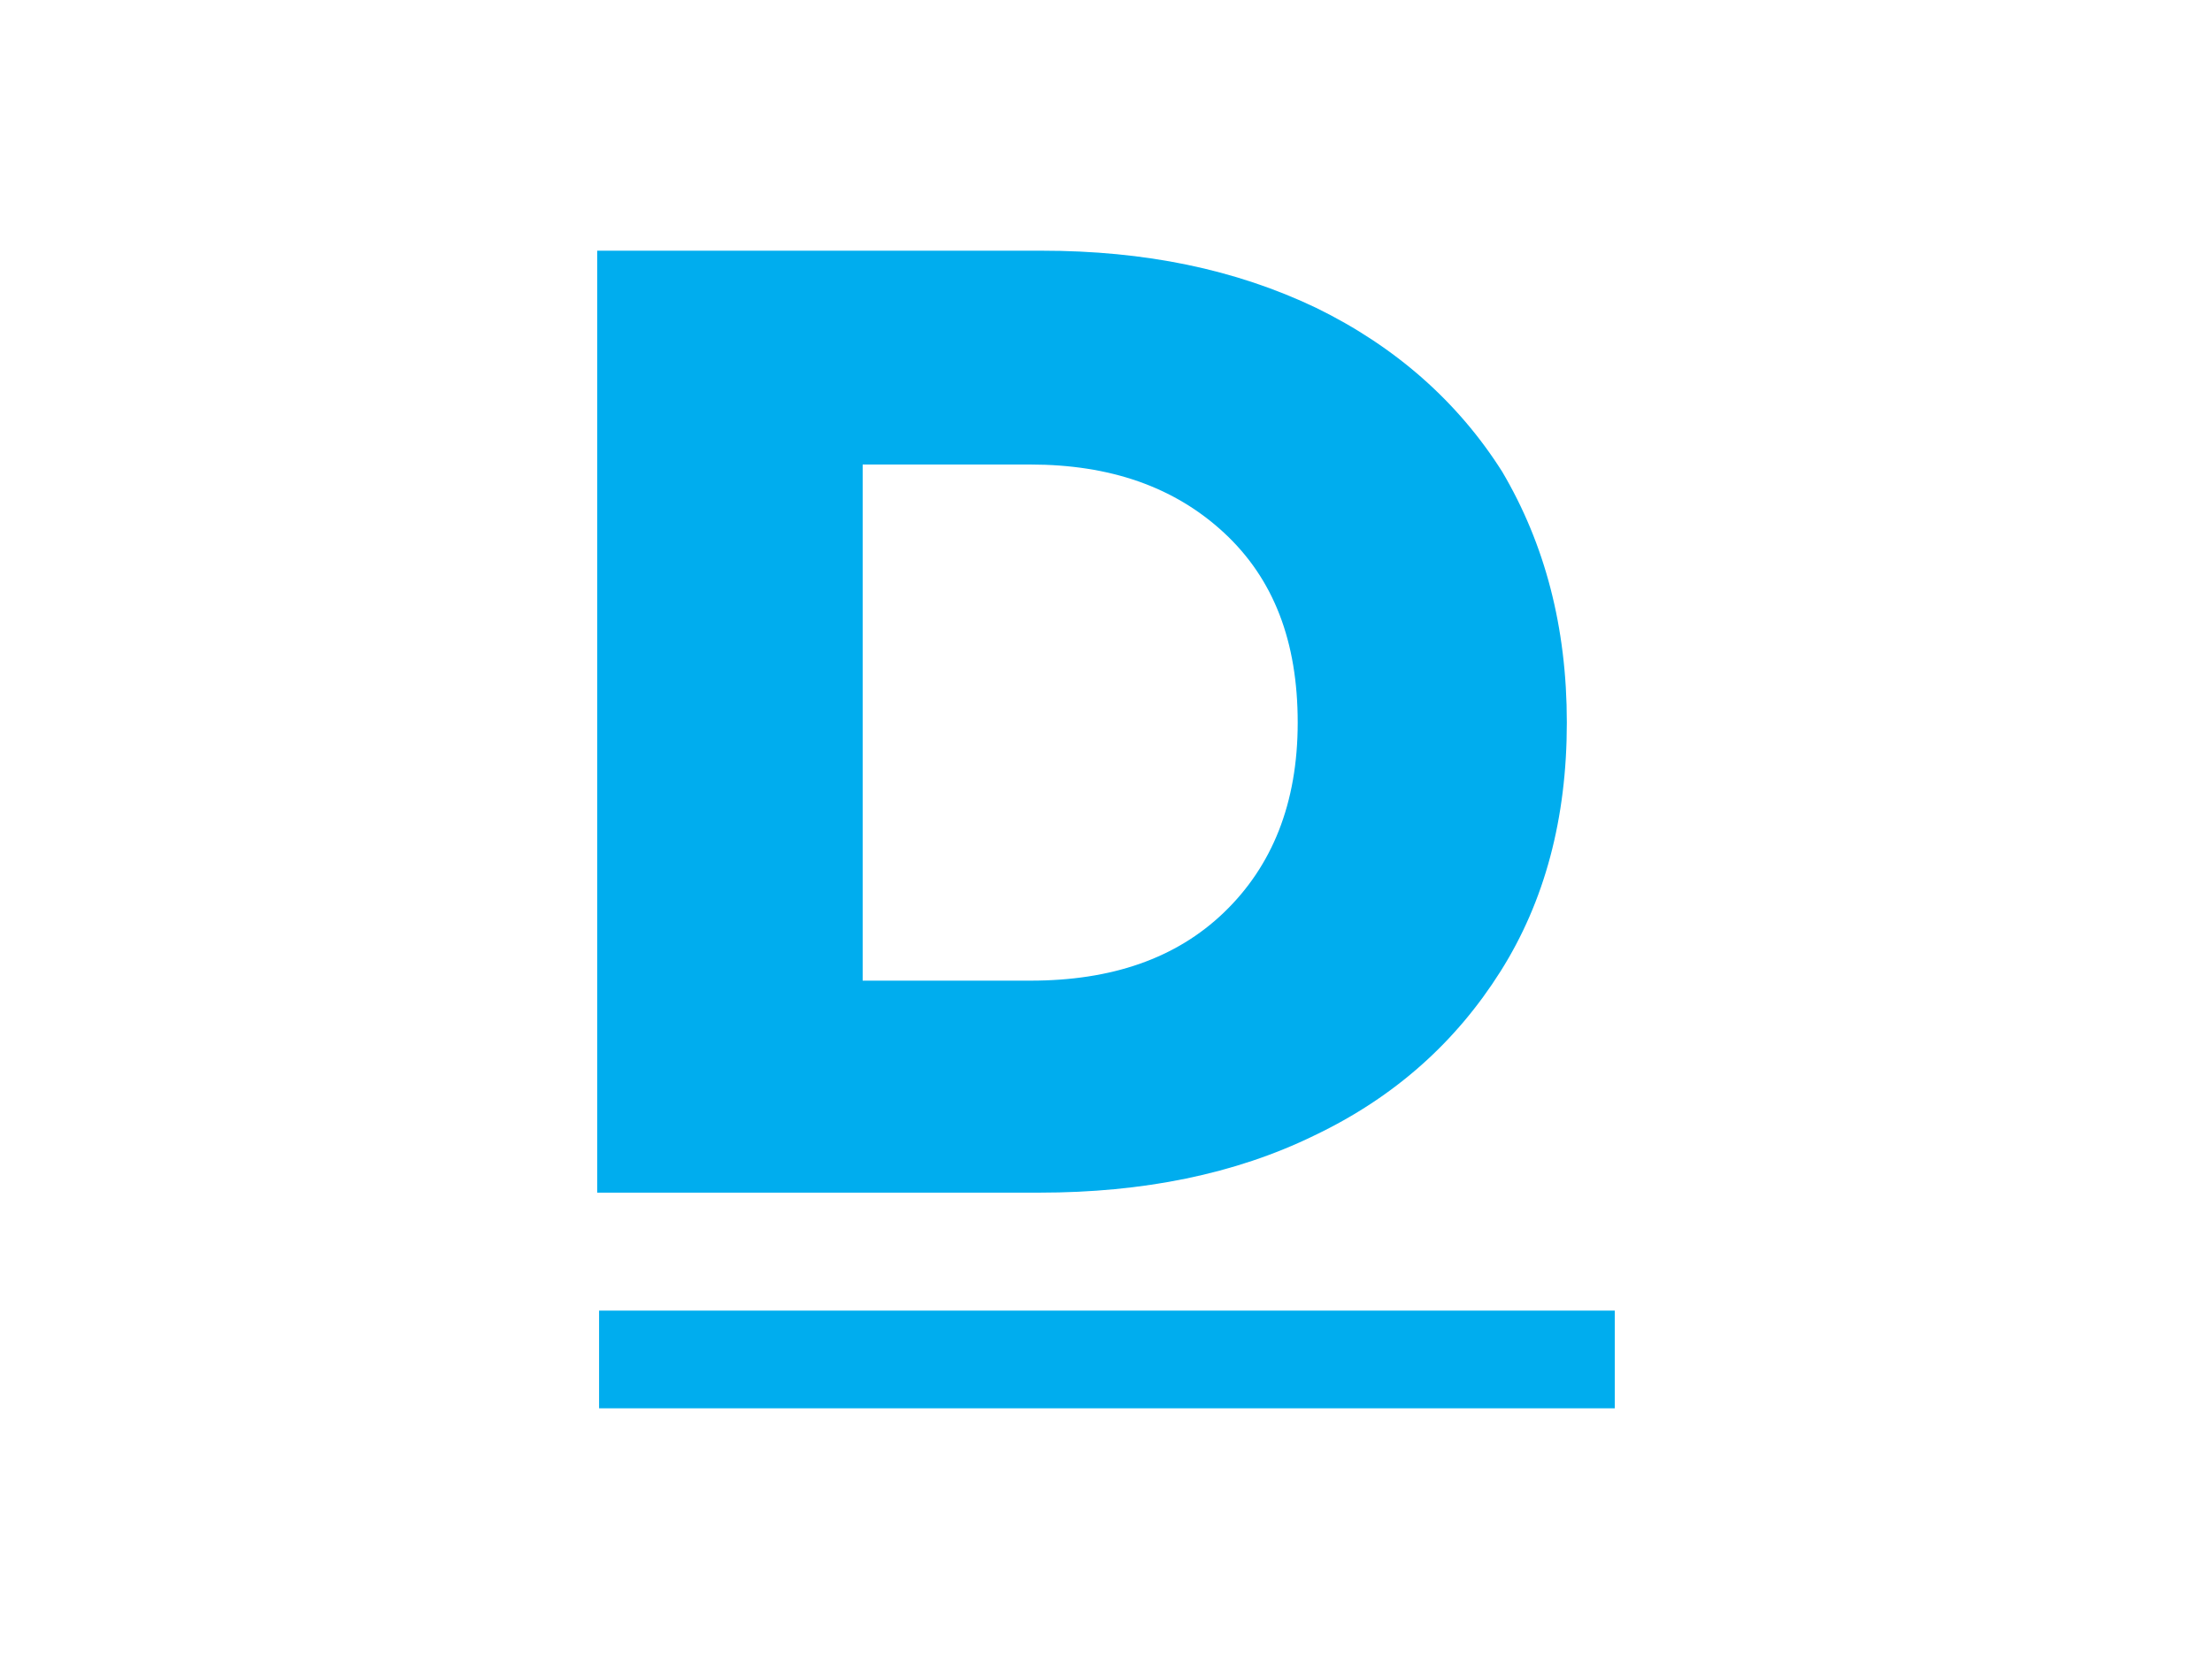 <?xml version="1.0" encoding="utf-8"?>
<!-- Generator: Adobe Illustrator 23.0.0, SVG Export Plug-In . SVG Version: 6.00 Build 0)  -->
<svg version="1.1" id="Layer_1" xmlns="http://www.w3.org/2000/svg" xmlns:xlink="http://www.w3.org/1999/xlink" x="0px" y="0px"
	 viewBox="0 0 120 90" style="enable-background:new 0 0 120 90;" xml:space="preserve">
<style type="text/css">
	.st0{fill:#00ADEE;}
</style>
<title>Artboard 1</title>
<path class="st0" d="M32.4,13.6h24.1c5.6,0,10.5,1,14.9,3.1c4.3,2.1,7.7,5.1,10.1,8.9C83.8,29.5,85,34,85,39.2
	c0,5.2-1.2,9.7-3.6,13.5c-2.4,3.8-5.7,6.8-10.1,8.9c-4.3,2.1-9.3,3.1-14.9,3.1H32.4V13.6z M55.9,53.2c4.4,0,7.9-1.2,10.5-3.7
	c2.6-2.5,4-5.9,4-10.3s-1.3-7.8-4-10.3c-2.7-2.5-6.2-3.7-10.5-3.7h-9.1v28H55.9z"/>
<rect x="32.5" y="71.1" class="st0" width="55.1" height="5.3"/>
</svg>
